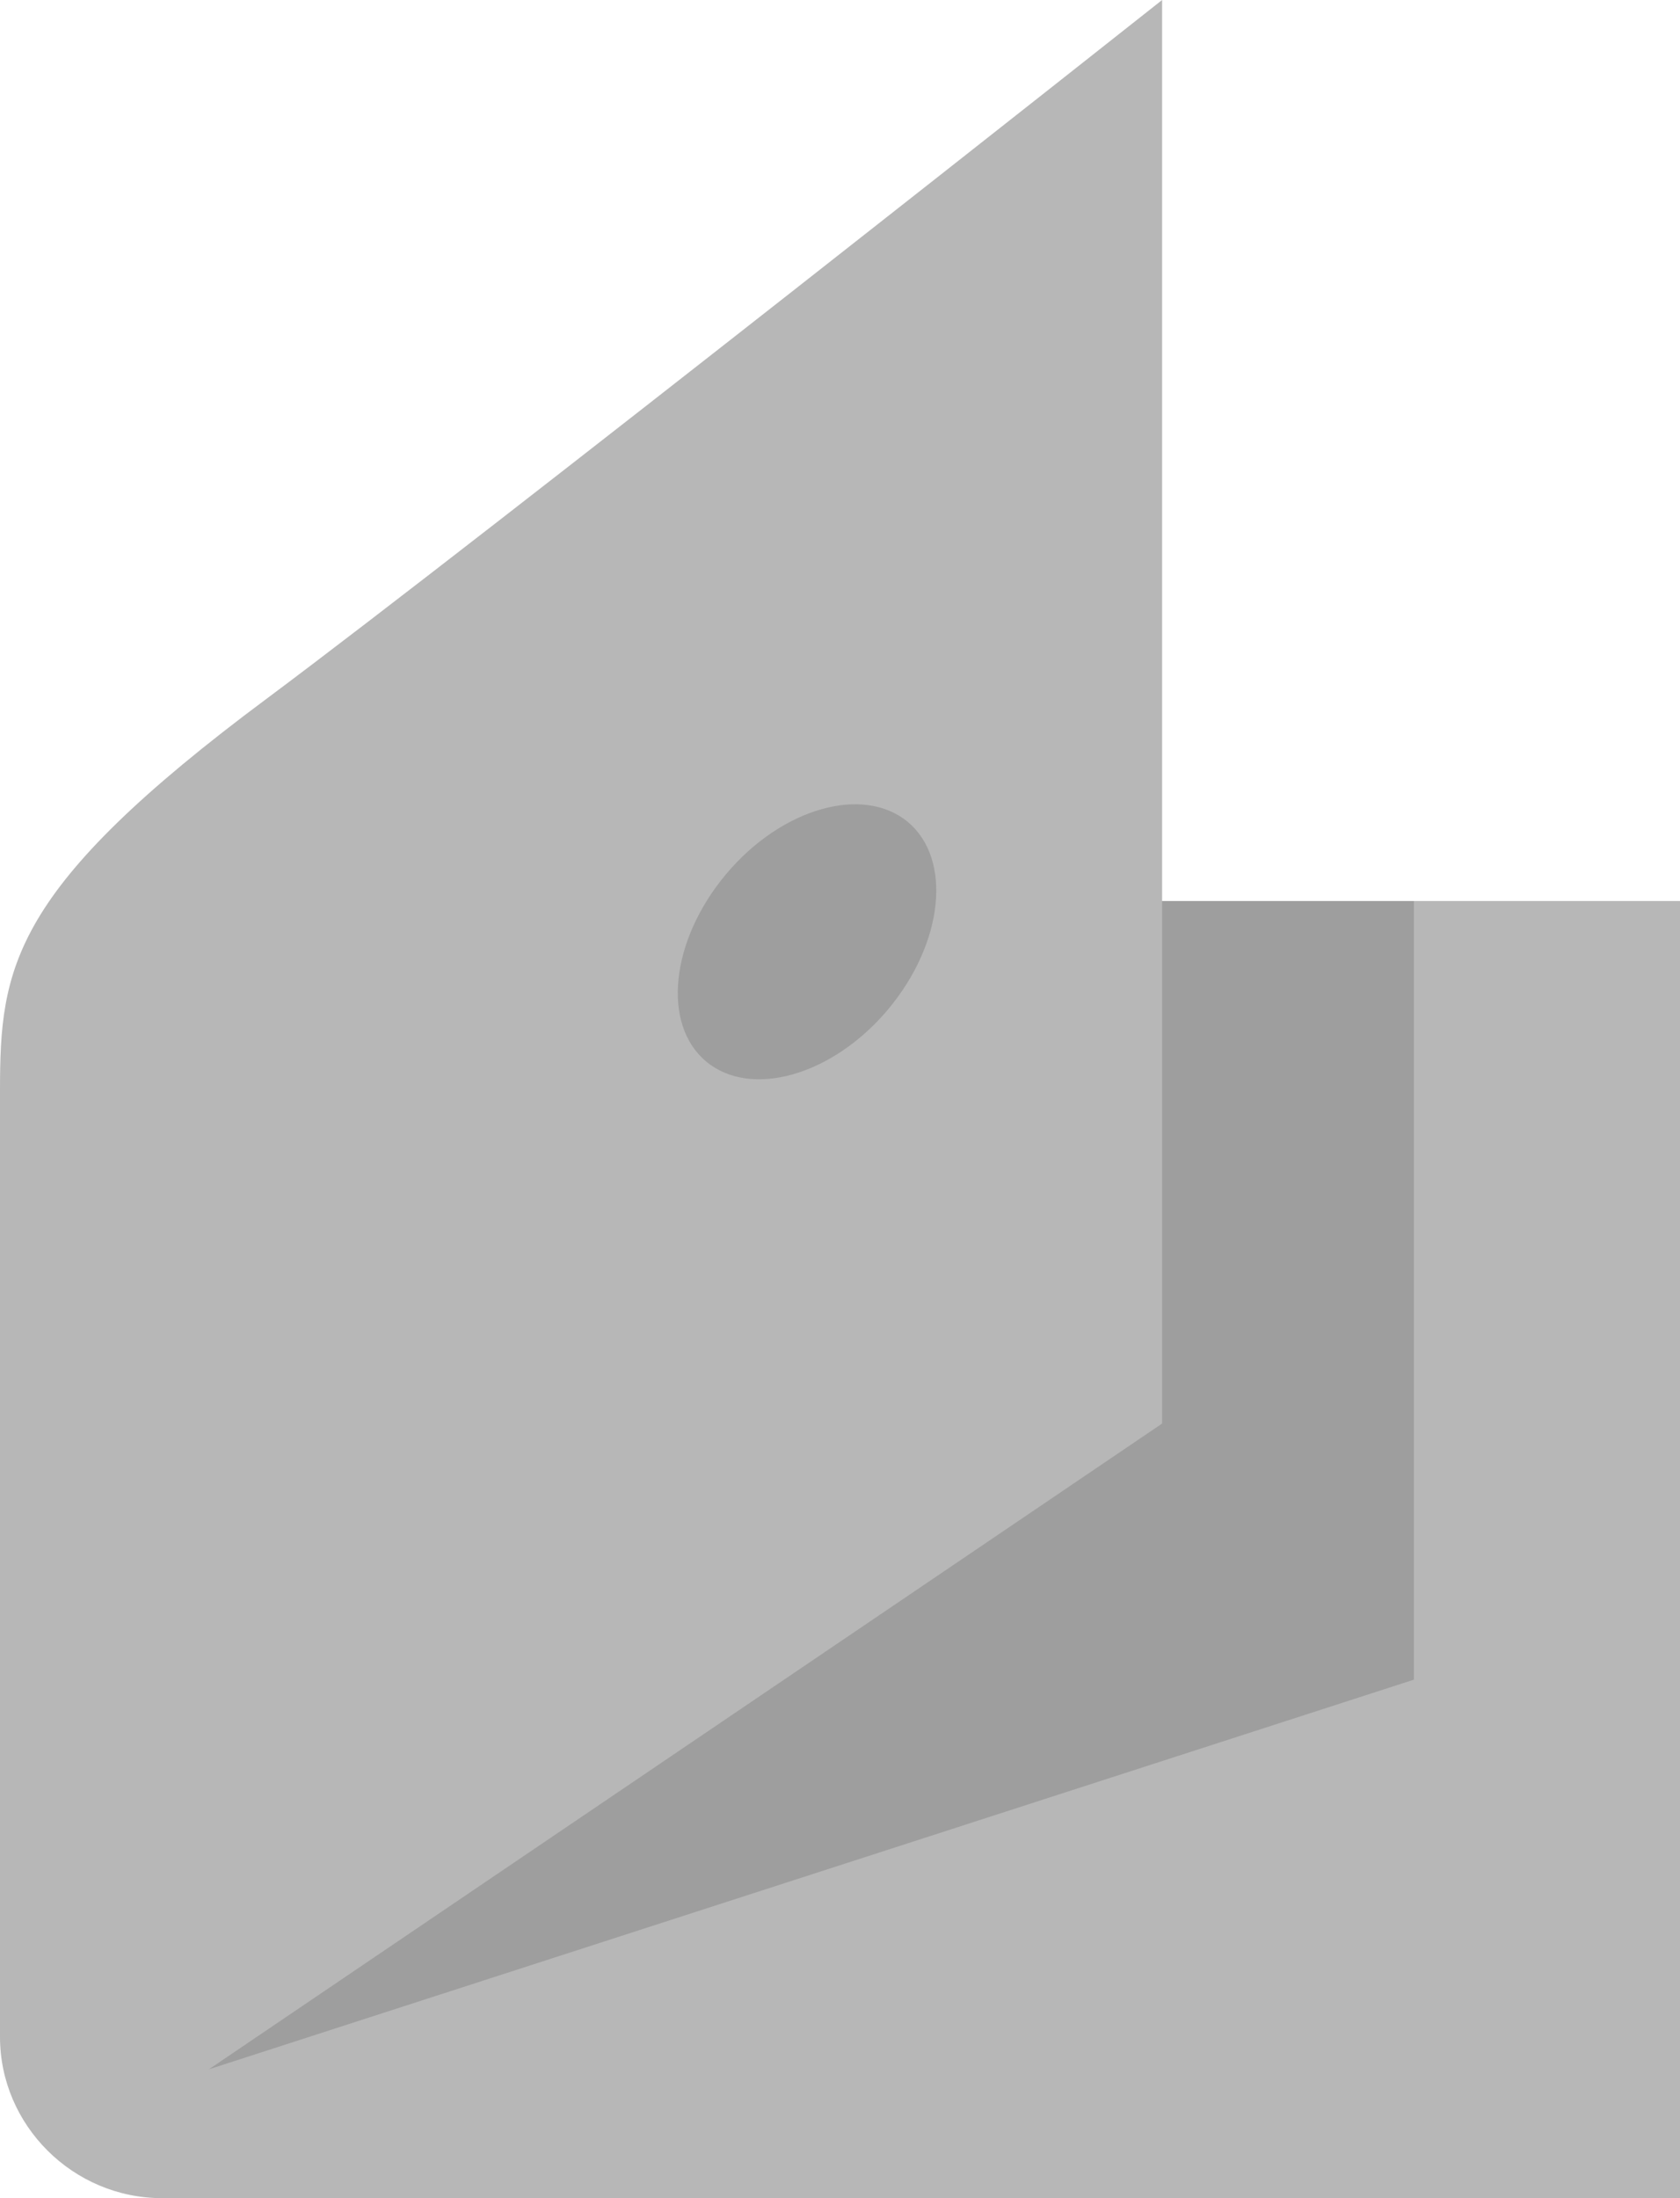 <svg width="26" height="34" viewBox="0 0 26 34" fill="none" xmlns="http://www.w3.org/2000/svg">
<g clip-path="url(#clip0)">
<path d="M0 16.872C0 14.964 0.16 13.754 4.143 10.795C7.425 8.35 17.985 0 17.985 0V13.937H26.012V34H2.508C1.131 34 0 32.875 0 31.506V16.872Z" fill="#B7B7B7"/>
<path d="M17.985 13.938V22.019L3.233 32.007L21.882 25.98V13.938H17.985Z" fill="#9E9E9E"/>
<path d="M11.236 13.522C12.097 12.495 13.363 12.14 14.051 12.715C14.739 13.29 14.604 14.586 13.744 15.613C12.883 16.64 11.617 16.994 10.929 16.419C10.24 15.845 10.375 14.549 11.236 13.522Z" fill="#9E9E9E"/>
</g>
<defs>
<clipPath id="clip0">
<rect width="26" height="34" fill="white"/>
</clipPath>
</defs>
</svg>
